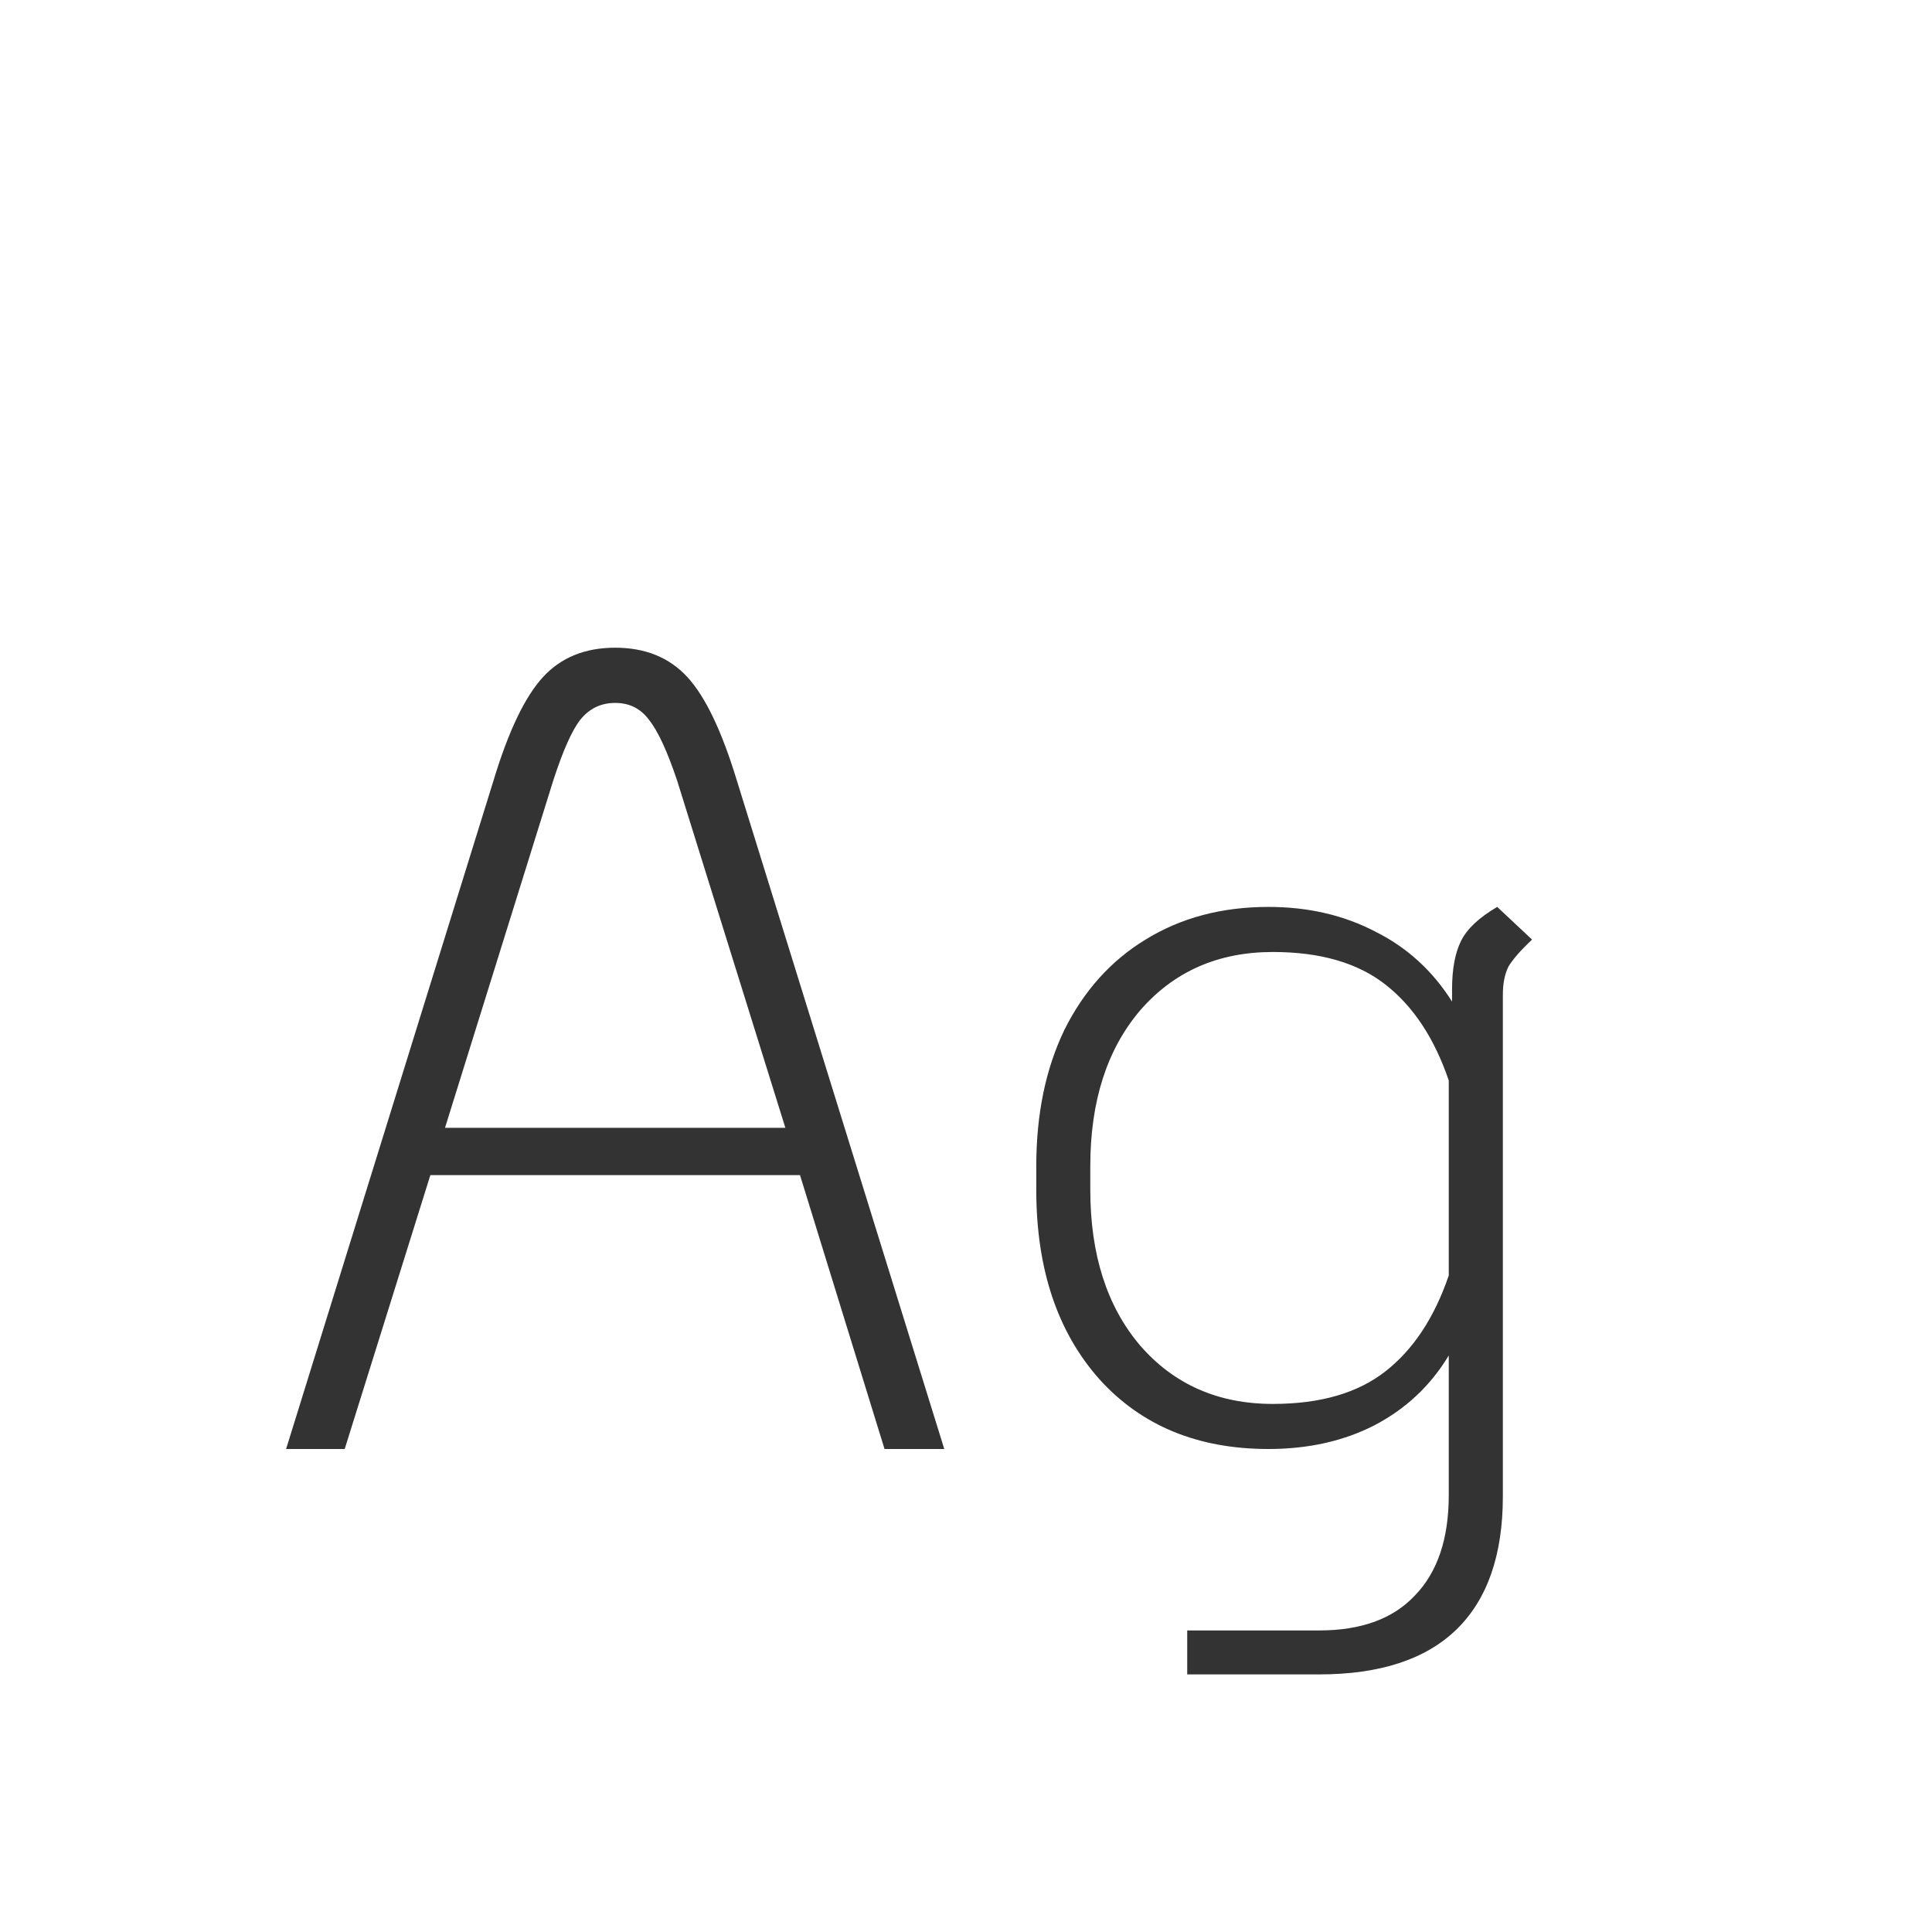 <svg width="24" height="24" viewBox="0 0 24 24" fill="none" xmlns="http://www.w3.org/2000/svg">
<path d="M9.938 14.598H5.346L4.282 18H3.554L6.13 9.698C6.316 9.082 6.522 8.653 6.746 8.41C6.97 8.167 7.268 8.046 7.642 8.046C8.015 8.046 8.314 8.167 8.538 8.41C8.762 8.653 8.967 9.082 9.154 9.698L11.73 18H10.988L9.938 14.598ZM9.756 14.01L8.412 9.698C8.29 9.334 8.174 9.082 8.062 8.942C7.959 8.802 7.819 8.732 7.642 8.732C7.464 8.732 7.32 8.802 7.208 8.942C7.105 9.073 6.993 9.325 6.872 9.698L5.528 14.01H9.756ZM19.032 11.672C18.892 11.803 18.794 11.915 18.738 12.008C18.692 12.101 18.669 12.218 18.669 12.358V18.588C18.669 19.316 18.477 19.867 18.095 20.24C17.712 20.613 17.142 20.8 16.387 20.8H14.748V20.254H16.387C16.909 20.254 17.306 20.109 17.576 19.82C17.857 19.531 17.997 19.115 17.997 18.574V16.838C17.773 17.211 17.465 17.501 17.073 17.706C16.69 17.902 16.251 18 15.757 18C14.879 18 14.179 17.711 13.656 17.132C13.134 16.544 12.873 15.76 12.873 14.78V14.486C12.873 13.842 12.989 13.277 13.223 12.792C13.465 12.307 13.801 11.933 14.23 11.672C14.669 11.401 15.178 11.266 15.757 11.266C16.251 11.266 16.695 11.369 17.087 11.574C17.479 11.77 17.796 12.059 18.038 12.442V12.288C18.038 12.036 18.076 11.835 18.151 11.686C18.225 11.537 18.375 11.397 18.599 11.266L19.032 11.672ZM15.812 17.44C16.401 17.44 16.867 17.305 17.212 17.034C17.558 16.763 17.819 16.367 17.997 15.844V13.422C17.819 12.899 17.558 12.503 17.212 12.232C16.867 11.961 16.401 11.826 15.812 11.826C15.131 11.826 14.581 12.069 14.161 12.554C13.75 13.039 13.544 13.683 13.544 14.486V14.78C13.544 15.583 13.75 16.227 14.161 16.712C14.581 17.197 15.131 17.44 15.812 17.44Z" fill="#333333"/>
</svg>
